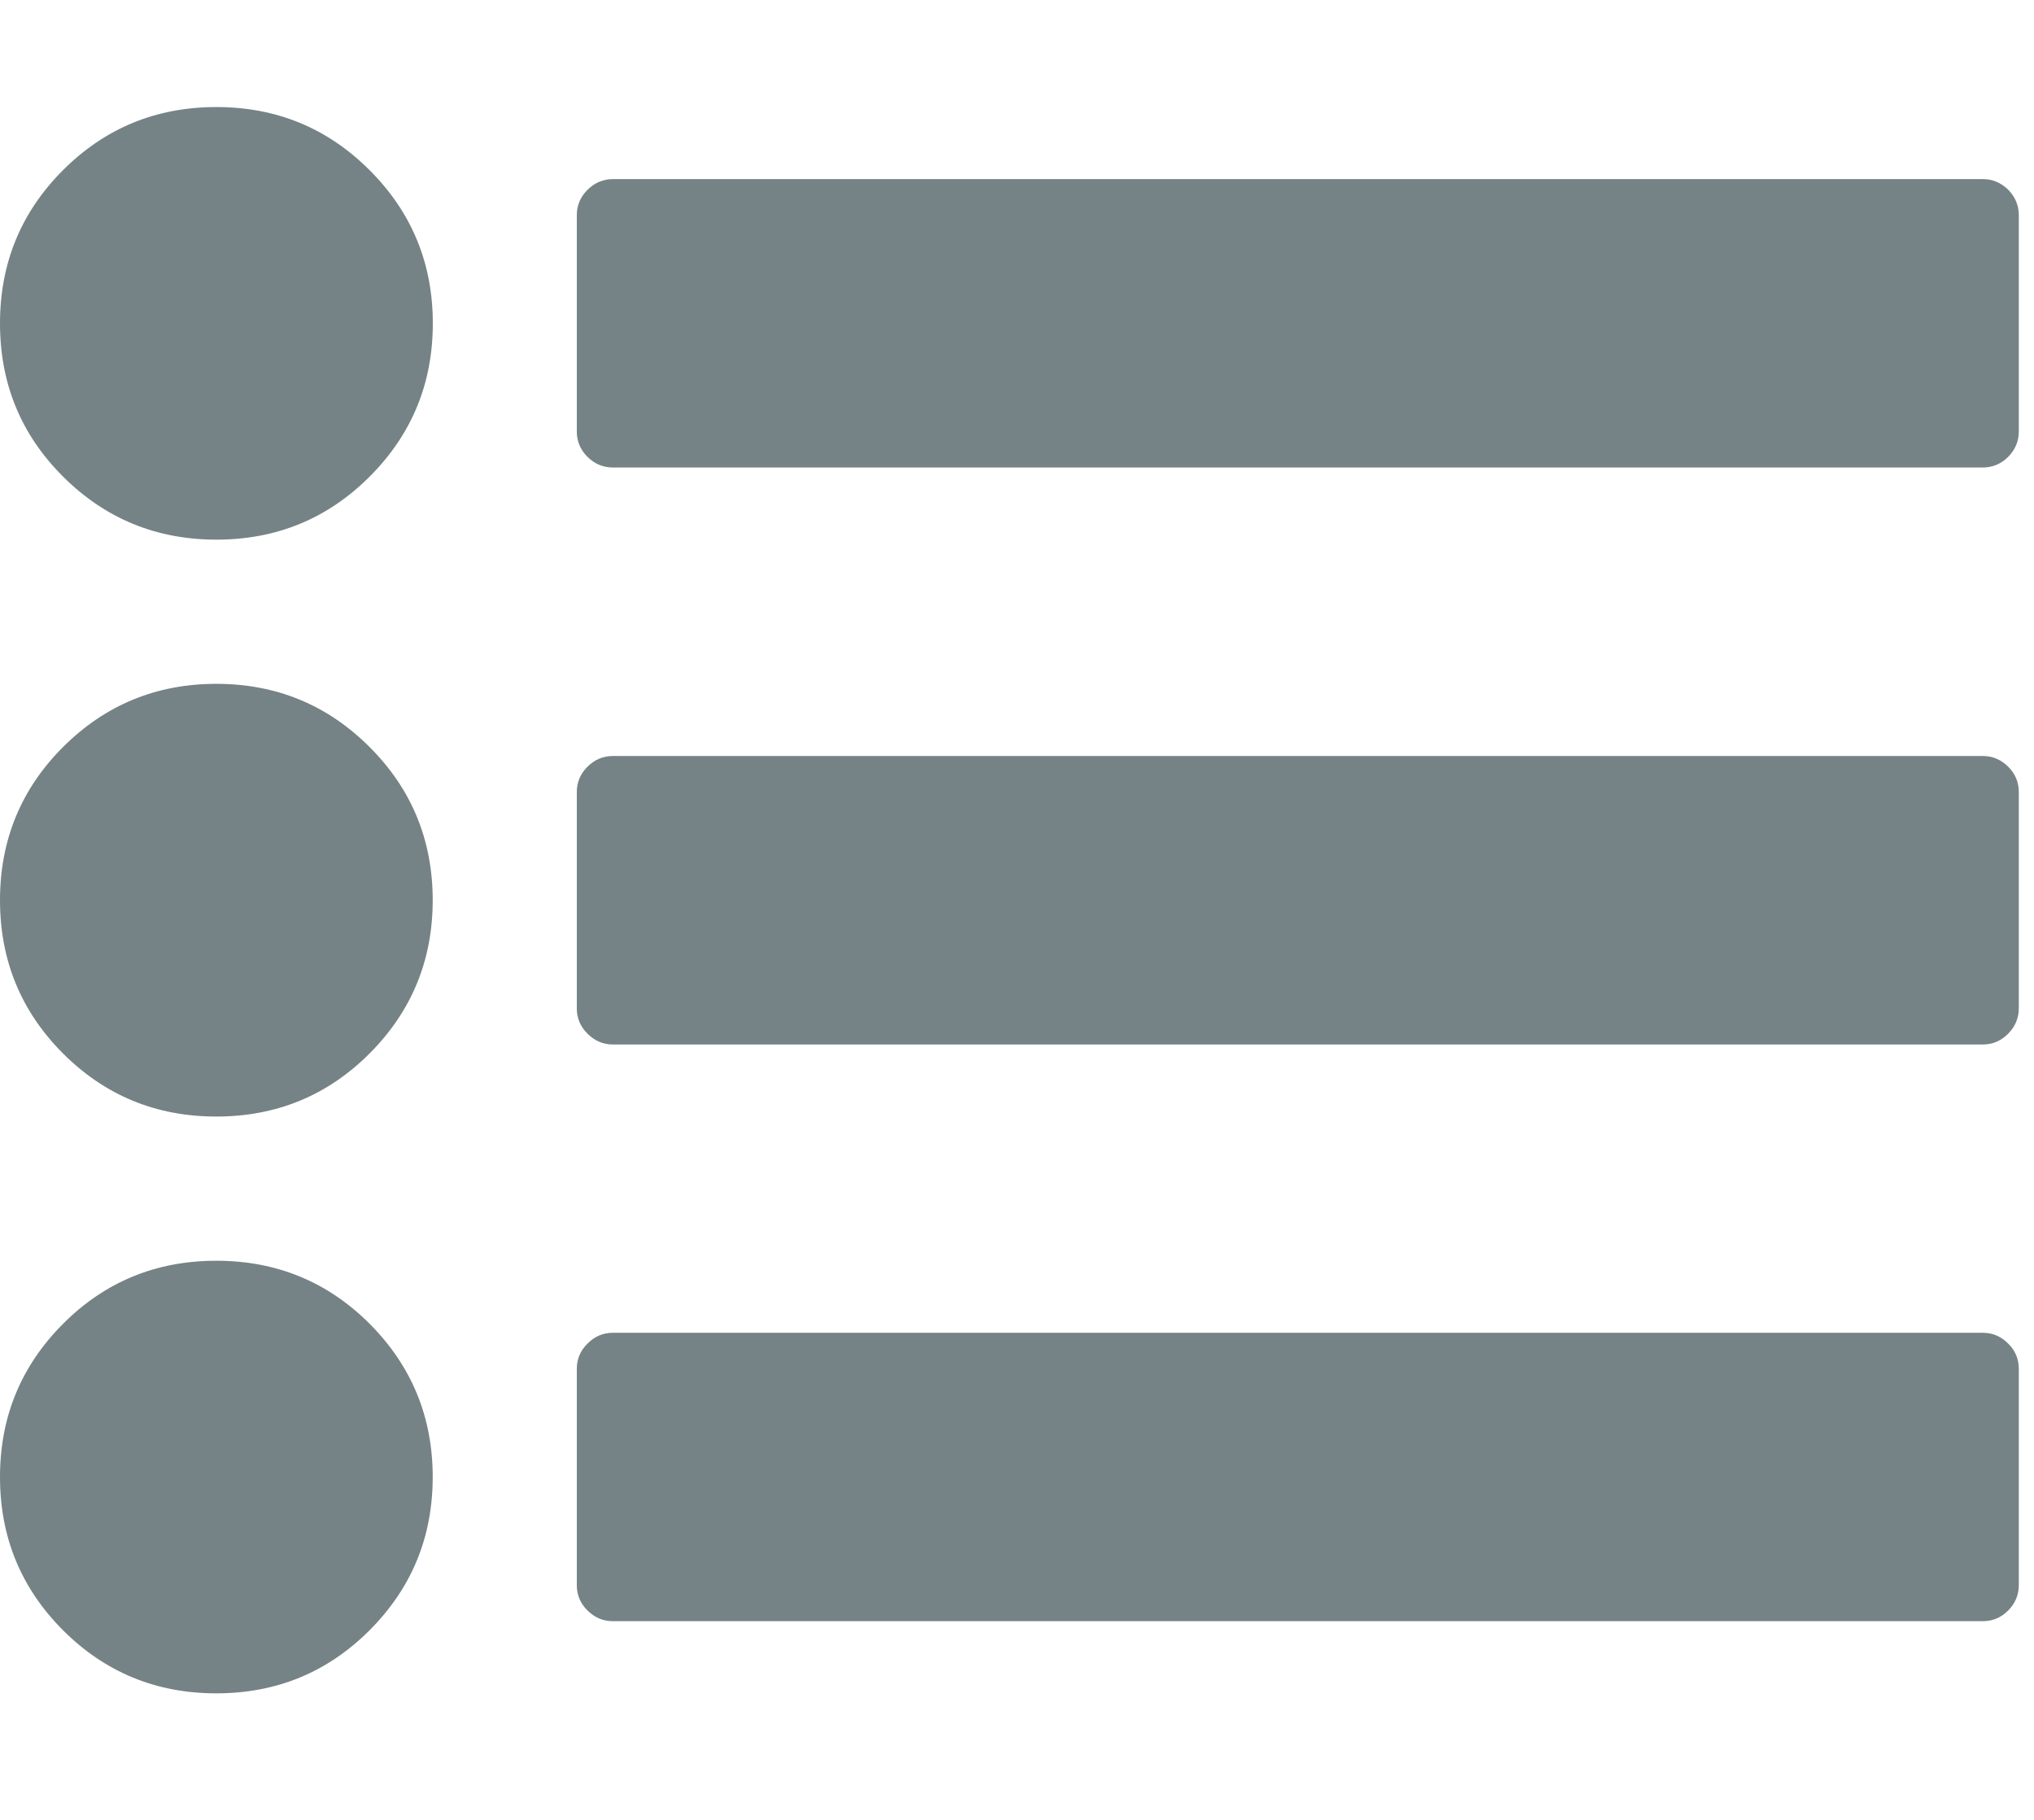 <?xml version="1.0" encoding="utf-8"?>
<!-- Generator: Adobe Illustrator 15.0.0, SVG Export Plug-In . SVG Version: 6.00 Build 0)  -->
<!DOCTYPE svg PUBLIC "-//W3C//DTD SVG 1.1//EN" "http://www.w3.org/Graphics/SVG/1.1/DTD/svg11.dtd">
<svg version="1.1" id="Layer_1" xmlns="http://www.w3.org/2000/svg" xmlns:xlink="http://www.w3.org/1999/xlink" x="0px" y="0px"
	 width="19px" height="17px" viewBox="0 0 19 17" enable-background="new 0 0 19 17" xml:space="preserve">
<g>
	<g>
		<path fill="#758386" d="M2.021,6.388c-0.561,0-1.038,0.197-1.431,0.589S0,7.848,0,8.409s0.196,1.039,0.589,1.432
			c0.393,0.393,0.871,0.589,1.431,0.589c0.562,0,1.039-0.196,1.432-0.589c0.393-0.394,0.59-0.871,0.59-1.432S3.845,7.37,3.452,6.978
			C3.059,6.585,2.582,6.388,2.021,6.388z"/>
		<path fill="#758386" d="M2.021,1C1.46,1,0.982,1.196,0.589,1.589S0,2.459,0,3.021c0,0.562,0.196,1.039,0.589,1.431
			S1.46,5.041,2.021,5.041c0.562,0,1.039-0.196,1.432-0.589c0.393-0.393,0.59-0.87,0.59-1.431c0-0.561-0.197-1.038-0.59-1.431
			C3.059,1.196,2.582,1,2.021,1z"/>
		<path fill="#758386" d="M2.021,11.777c-0.561,0-1.038,0.195-1.431,0.588C0.196,12.76,0,13.236,0,13.797
			c0,0.562,0.196,1.038,0.589,1.432c0.393,0.393,0.871,0.589,1.431,0.589c0.562,0,1.039-0.196,1.432-0.589
			c0.393-0.394,0.59-0.87,0.59-1.432c0-0.561-0.197-1.037-0.59-1.432C3.059,11.973,2.582,11.777,2.021,11.777z"/>
		<path fill="#758386" d="M18.76,1.773c-0.068-0.066-0.146-0.1-0.238-0.1H5.725c-0.091,0-0.17,0.034-0.237,0.1
			c-0.067,0.067-0.1,0.146-0.1,0.237v2.021c0,0.092,0.033,0.17,0.1,0.237c0.067,0.066,0.146,0.099,0.237,0.099h12.796
			c0.092,0,0.17-0.033,0.238-0.099c0.065-0.067,0.099-0.146,0.099-0.237V2.01C18.858,1.919,18.825,1.84,18.76,1.773z"/>
		<path fill="#758386" d="M18.521,7.062H5.725c-0.091,0-0.17,0.033-0.237,0.1c-0.067,0.066-0.1,0.146-0.1,0.236V9.42
			c0,0.09,0.033,0.17,0.1,0.236c0.067,0.067,0.146,0.101,0.237,0.101h12.796c0.092,0,0.17-0.033,0.238-0.101
			c0.065-0.066,0.099-0.146,0.099-0.236V7.398c0-0.091-0.033-0.17-0.099-0.236C18.691,7.095,18.613,7.062,18.521,7.062z"/>
		<path fill="#758386" d="M18.521,12.45H5.725c-0.091,0-0.17,0.033-0.237,0.101c-0.067,0.066-0.1,0.145-0.1,0.236v2.021
			c0,0.092,0.033,0.17,0.1,0.236c0.067,0.067,0.146,0.1,0.237,0.1h12.796c0.092,0,0.17-0.032,0.238-0.1
			c0.065-0.066,0.099-0.145,0.099-0.236v-2.021c0-0.092-0.033-0.171-0.099-0.236C18.691,12.483,18.613,12.45,18.521,12.45z"/>
	</g>
</g>
</svg>
